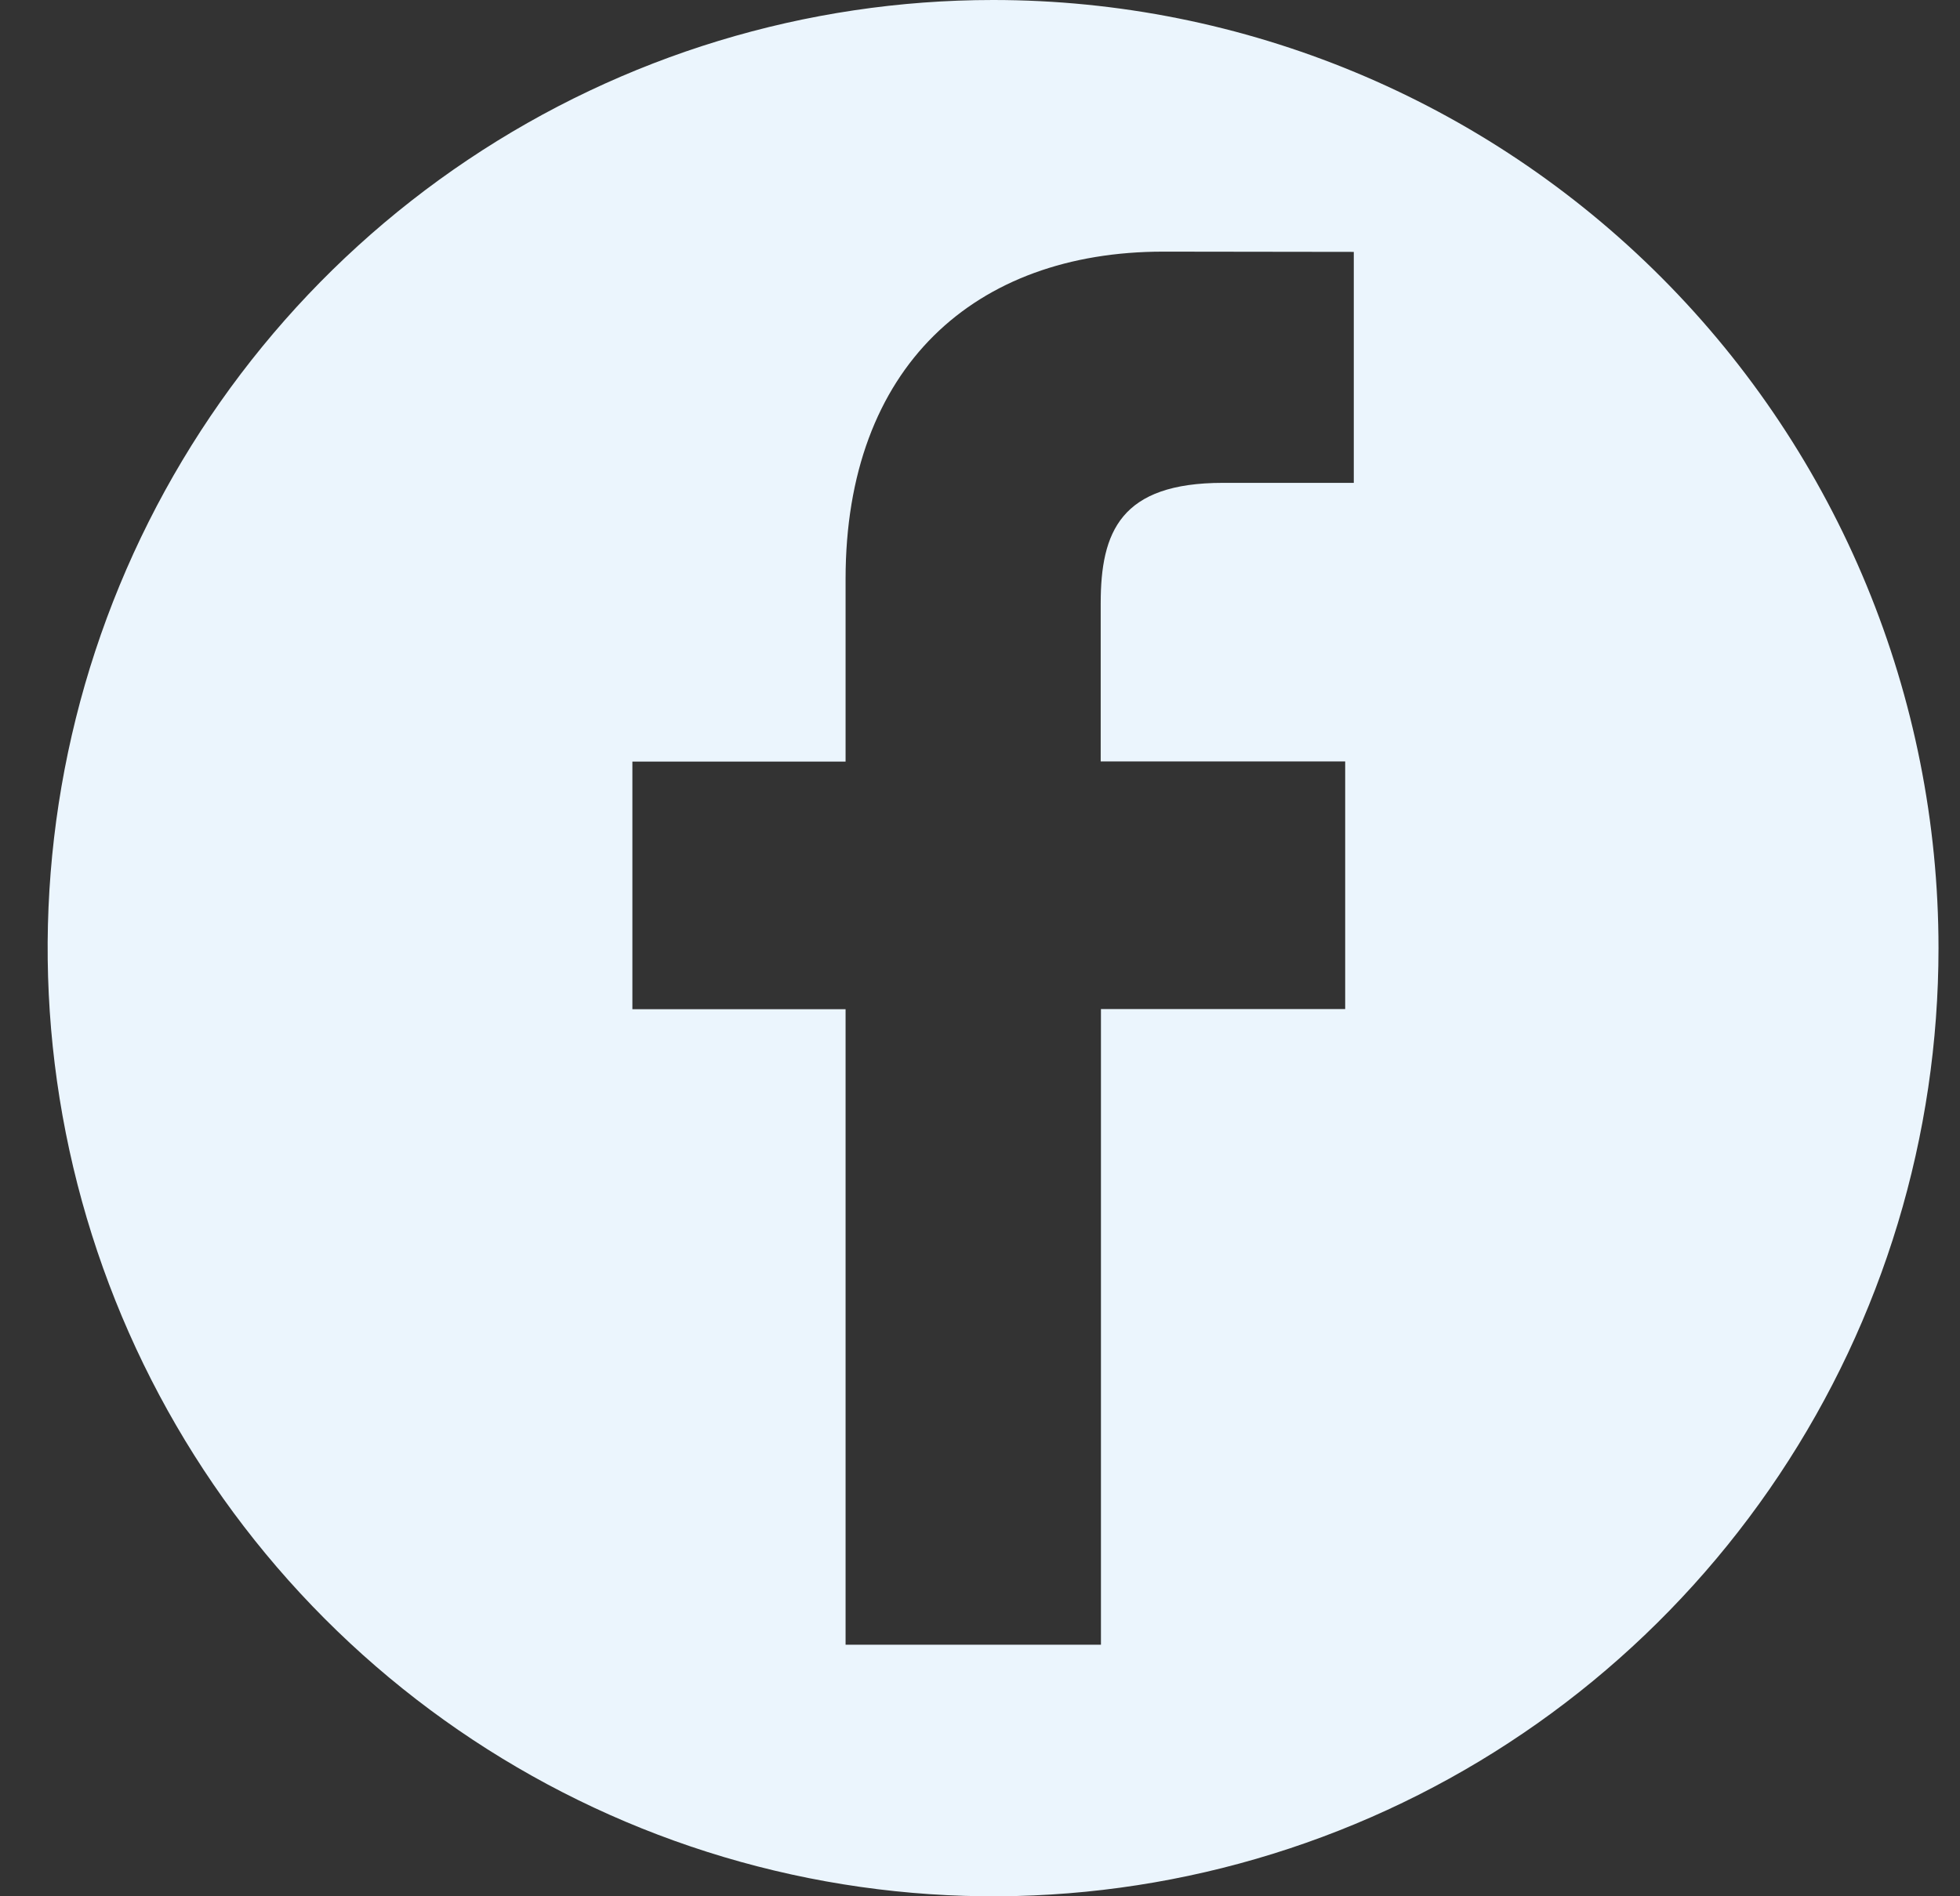 <svg width="31" height="30" viewBox="0 0 31 30" fill="none" xmlns="http://www.w3.org/2000/svg">
<rect x="0" y="0" width="31" height="30" fill="#333333" stroke="none"/>
<path d="M15.707 0C12.75 0 9.859 0.88 7.4 2.528C4.941 4.176 3.024 6.519 1.892 9.26C0.76 12.001 0.464 15.017 1.041 17.926C1.618 20.836 3.042 23.509 5.134 25.607C7.225 27.704 9.889 29.133 12.79 29.712C15.691 30.291 18.697 29.994 21.43 28.858C24.162 27.723 26.497 25.8 28.14 23.334C29.784 20.867 30.66 17.967 30.66 15C30.66 11.022 29.085 7.206 26.281 4.393C23.477 1.58 19.673 0 15.707 0V0ZM21.412 7.639H19.344C17.724 7.639 17.409 8.412 17.409 9.546V12.046H21.276V15.964H17.413V26.02H13.374V15.966H10.002V12.049H13.374V9.159C13.374 5.806 15.417 3.981 18.398 3.981L21.412 3.985V7.639Z" fill="#EBF5FD"/>
</svg>
